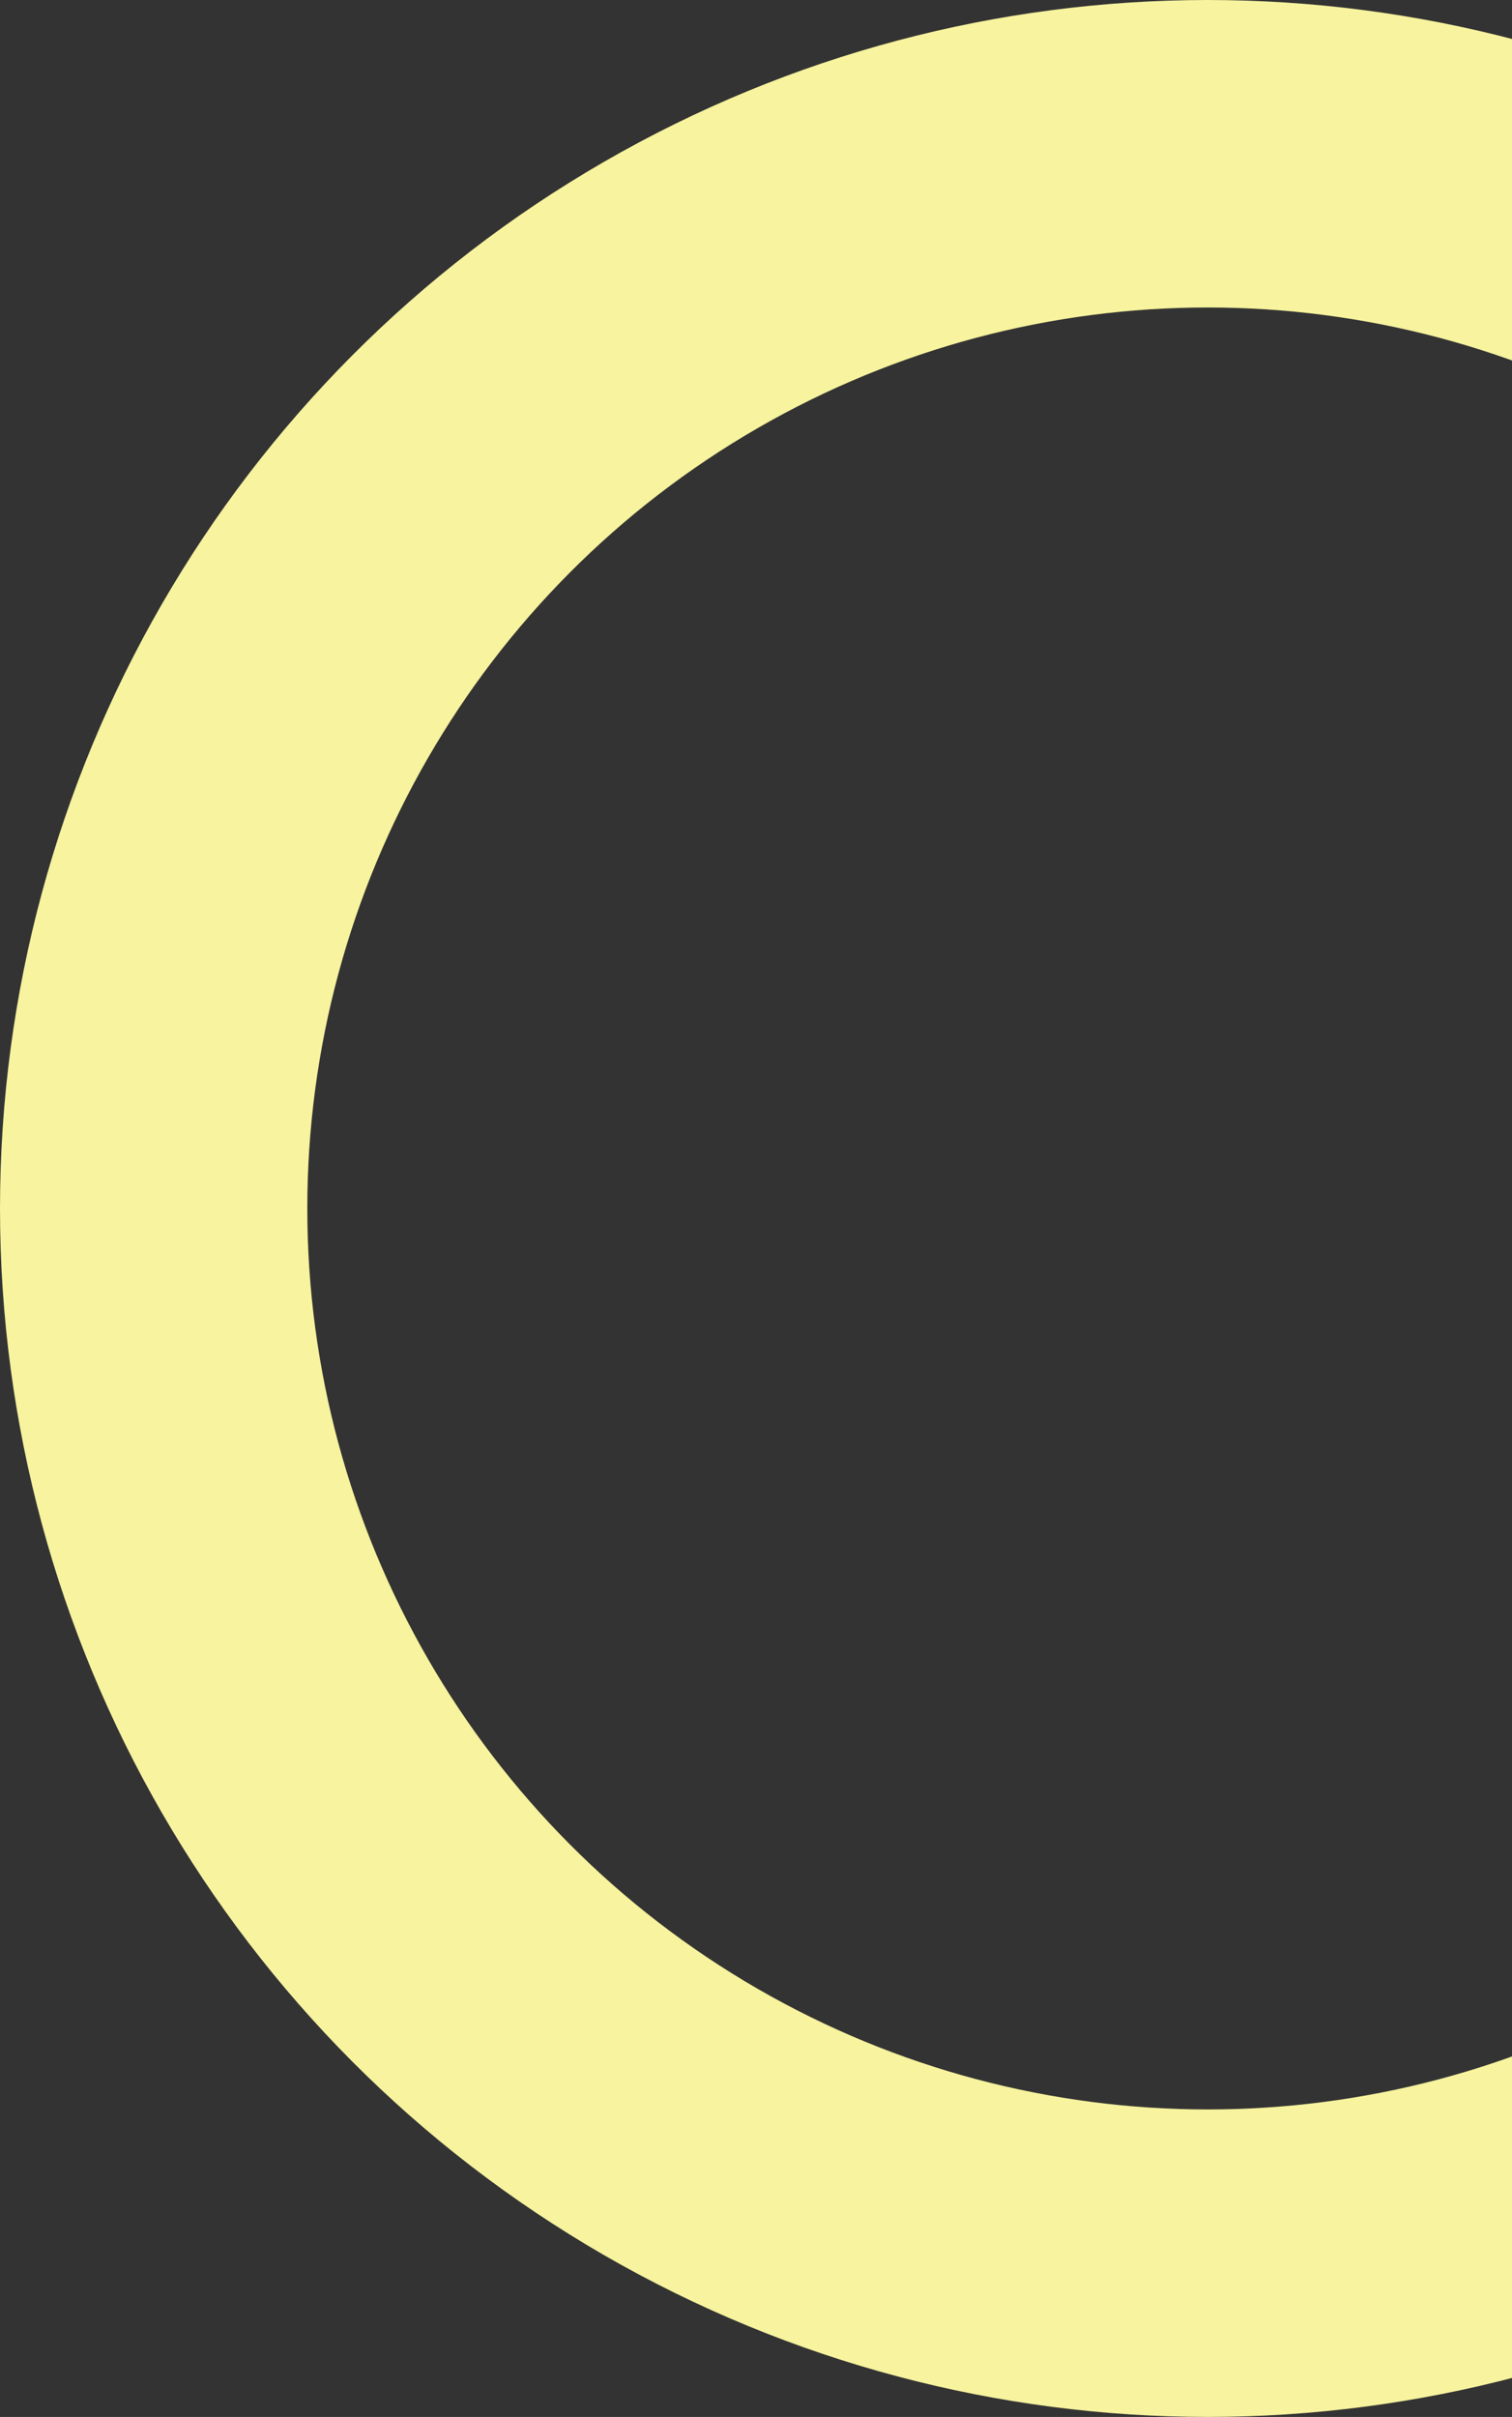 <svg width="246" height="393" viewBox="0 0 246 393" fill="none" xmlns="http://www.w3.org/2000/svg">
<rect x="0" y="0" width="246" height="393" fill="#333333" stroke="none"/>
<circle cx="196.5" cy="196.5" r="171.5" stroke="#F7F39E" stroke-width="50"/>
</svg>
